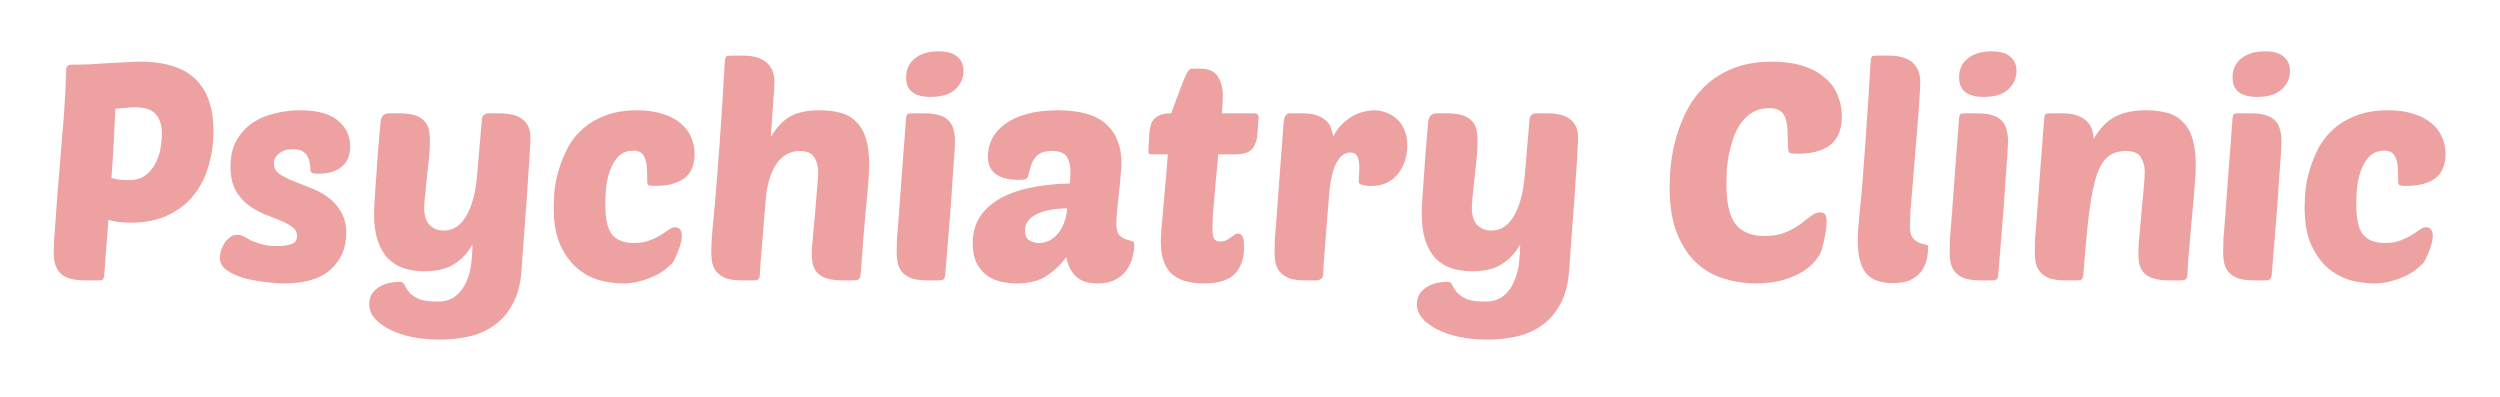 <svg width="214" height="34" viewBox="0 0 214 34" fill="none" xmlns="http://www.w3.org/2000/svg">
<g filter="url(#filter0_d_180_13)">
<path d="M7.304 20C6.316 20 5.614 19.809 5.198 19.428C4.8 19.029 4.6 18.449 4.6 17.686C4.6 17.461 4.609 17.105 4.626 16.62C4.661 16.117 4.704 15.528 4.756 14.852C4.808 14.176 4.86 13.439 4.912 12.642C4.982 11.845 5.051 11.03 5.12 10.198C5.207 9.175 5.276 8.3 5.328 7.572C5.398 6.827 5.45 6.194 5.484 5.674C5.519 5.137 5.545 4.695 5.562 4.348C5.597 3.984 5.614 3.672 5.614 3.412C5.632 3.135 5.64 2.883 5.64 2.658C5.658 2.433 5.666 2.19 5.666 1.93C5.666 1.791 5.71 1.696 5.796 1.644C5.883 1.575 5.97 1.54 6.056 1.54C6.507 1.54 7.001 1.531 7.538 1.514C8.076 1.479 8.613 1.445 9.15 1.41C9.688 1.375 10.208 1.349 10.71 1.332C11.213 1.297 11.655 1.28 12.036 1.28C13.146 1.28 14.099 1.419 14.896 1.696C15.694 1.956 16.335 2.346 16.82 2.866C17.323 3.369 17.687 3.984 17.912 4.712C18.155 5.44 18.276 6.272 18.276 7.208C18.276 8.231 18.138 9.219 17.86 10.172C17.6 11.108 17.184 11.94 16.612 12.668C16.04 13.396 15.304 13.977 14.402 14.41C13.501 14.843 12.426 15.06 11.178 15.06C10.433 15.06 9.8 14.982 9.28 14.826L8.916 19.61C8.899 19.749 8.864 19.853 8.812 19.922C8.76 19.974 8.656 20 8.5 20H7.304ZM11.516 5.18C11.291 5.18 11.04 5.197 10.762 5.232C10.485 5.249 10.19 5.275 9.878 5.31C9.844 6.038 9.8 6.922 9.748 7.962C9.696 9.002 9.627 10.094 9.54 11.238C9.8 11.307 10.052 11.359 10.294 11.394C10.554 11.411 10.788 11.42 10.996 11.42C11.603 11.42 12.088 11.281 12.452 11.004C12.834 10.709 13.128 10.354 13.336 9.938C13.544 9.522 13.683 9.089 13.752 8.638C13.822 8.187 13.856 7.797 13.856 7.468C13.856 6.723 13.683 6.159 13.336 5.778C13.007 5.379 12.4 5.18 11.516 5.18Z" fill="#EDA1A1"/>
<path d="M25.684 5.44C27.157 5.44 28.24 5.735 28.934 6.324C29.627 6.896 29.974 7.633 29.974 8.534C29.974 9.297 29.731 9.877 29.246 10.276C28.778 10.675 28.093 10.874 27.192 10.874C26.949 10.874 26.784 10.848 26.698 10.796C26.611 10.744 26.568 10.649 26.568 10.51C26.568 10.354 26.55 10.181 26.516 9.99C26.498 9.782 26.438 9.591 26.334 9.418C26.247 9.227 26.1 9.071 25.892 8.95C25.701 8.829 25.424 8.768 25.06 8.768C24.574 8.768 24.184 8.889 23.89 9.132C23.595 9.357 23.448 9.643 23.448 9.99C23.448 10.354 23.595 10.649 23.89 10.874C24.202 11.082 24.583 11.281 25.034 11.472C25.502 11.663 26.004 11.862 26.542 12.07C27.079 12.261 27.573 12.521 28.024 12.85C28.492 13.179 28.873 13.595 29.168 14.098C29.48 14.583 29.636 15.216 29.636 15.996C29.636 17.244 29.194 18.267 28.31 19.064C27.426 19.861 26.1 20.26 24.332 20.26C23.846 20.26 23.283 20.217 22.642 20.13C22.018 20.061 21.42 19.948 20.848 19.792C20.276 19.619 19.79 19.393 19.392 19.116C19.01 18.839 18.82 18.492 18.82 18.076C18.82 17.92 18.846 17.729 18.898 17.504C18.967 17.279 19.062 17.062 19.184 16.854C19.322 16.646 19.478 16.473 19.652 16.334C19.842 16.178 20.068 16.1 20.328 16.1C20.536 16.1 20.726 16.152 20.9 16.256C21.073 16.36 21.272 16.473 21.498 16.594C21.74 16.698 22.035 16.802 22.382 16.906C22.728 17.01 23.188 17.062 23.76 17.062C24.193 17.062 24.574 17.01 24.904 16.906C25.25 16.802 25.424 16.568 25.424 16.204C25.424 15.875 25.285 15.615 25.008 15.424C24.73 15.216 24.375 15.025 23.942 14.852C23.526 14.679 23.066 14.497 22.564 14.306C22.078 14.098 21.619 13.829 21.186 13.5C20.77 13.171 20.423 12.755 20.146 12.252C19.868 11.732 19.73 11.065 19.73 10.25C19.73 9.366 19.903 8.621 20.25 8.014C20.614 7.39 21.073 6.887 21.628 6.506C22.2 6.125 22.841 5.856 23.552 5.7C24.262 5.527 24.973 5.44 25.684 5.44Z" fill="#EDA1A1"/>
<path d="M36.804 8.092C36.804 8.491 36.779 8.967 36.727 9.522C36.675 10.059 36.614 10.605 36.544 11.16C36.492 11.697 36.441 12.209 36.389 12.694C36.337 13.162 36.31 13.526 36.31 13.786C36.31 14.445 36.467 14.939 36.779 15.268C37.108 15.58 37.506 15.736 37.974 15.736C38.789 15.736 39.439 15.311 39.924 14.462C40.41 13.613 40.713 12.486 40.834 11.082L41.251 6.22C41.268 6.029 41.328 5.899 41.432 5.83C41.554 5.743 41.684 5.7 41.822 5.7H42.758C43.122 5.7 43.46 5.735 43.772 5.804C44.102 5.856 44.388 5.969 44.63 6.142C44.873 6.298 45.064 6.515 45.202 6.792C45.341 7.069 45.41 7.425 45.41 7.858C45.41 8.031 45.393 8.361 45.358 8.846C45.341 9.314 45.298 9.999 45.228 10.9C45.176 11.784 45.098 12.911 44.994 14.28C44.89 15.632 44.769 17.287 44.63 19.246C44.544 20.39 44.284 21.335 43.85 22.08C43.434 22.843 42.906 23.441 42.264 23.874C41.623 24.325 40.904 24.637 40.106 24.81C39.309 24.983 38.494 25.07 37.662 25.07C36.778 25.07 35.964 24.992 35.218 24.836C34.49 24.68 33.858 24.463 33.32 24.186C32.783 23.909 32.358 23.588 32.046 23.224C31.752 22.86 31.605 22.47 31.605 22.054C31.605 21.725 31.674 21.439 31.812 21.196C31.968 20.953 32.168 20.754 32.41 20.598C32.653 20.442 32.931 20.321 33.242 20.234C33.572 20.165 33.91 20.13 34.257 20.13C34.43 20.13 34.551 20.217 34.62 20.39C34.707 20.563 34.828 20.754 34.984 20.962C35.158 21.187 35.426 21.387 35.79 21.56C36.154 21.733 36.7 21.82 37.428 21.82C38.07 21.82 38.59 21.664 38.988 21.352C39.387 21.04 39.69 20.641 39.898 20.156C40.124 19.671 40.271 19.142 40.34 18.57C40.41 17.998 40.444 17.452 40.444 16.932C40.167 17.417 39.855 17.816 39.508 18.128C39.179 18.423 38.832 18.657 38.468 18.83C38.104 18.986 37.74 19.09 37.376 19.142C37.012 19.194 36.666 19.22 36.337 19.22C35.695 19.22 35.106 19.133 34.568 18.96C34.048 18.787 33.598 18.509 33.216 18.128C32.835 17.729 32.54 17.218 32.332 16.594C32.124 15.97 32.02 15.216 32.02 14.332C32.02 14.003 32.038 13.569 32.072 13.032C32.107 12.477 32.15 11.862 32.202 11.186C32.254 10.493 32.306 9.747 32.358 8.95C32.428 8.153 32.497 7.338 32.566 6.506C32.601 5.969 32.844 5.7 33.294 5.7H34.126C34.681 5.7 35.132 5.752 35.478 5.856C35.825 5.96 36.094 6.116 36.285 6.324C36.492 6.515 36.631 6.766 36.7 7.078C36.77 7.373 36.804 7.711 36.804 8.092Z" fill="#EDA1A1"/>
<path d="M54.26 16.802C54.762 16.802 55.196 16.733 55.56 16.594C55.941 16.455 56.27 16.299 56.548 16.126C56.825 15.953 57.059 15.797 57.25 15.658C57.44 15.519 57.614 15.45 57.77 15.45C58.168 15.45 58.368 15.71 58.368 16.23C58.368 16.351 58.342 16.525 58.29 16.75C58.238 16.958 58.168 17.183 58.082 17.426C57.995 17.651 57.9 17.868 57.796 18.076C57.709 18.284 57.622 18.44 57.536 18.544C57.449 18.631 57.293 18.769 57.068 18.96C56.86 19.151 56.574 19.341 56.21 19.532C55.846 19.723 55.421 19.887 54.936 20.026C54.45 20.182 53.913 20.26 53.324 20.26C52.665 20.26 51.98 20.165 51.27 19.974C50.576 19.766 49.944 19.419 49.372 18.934C48.8 18.431 48.323 17.764 47.942 16.932C47.578 16.083 47.396 15.025 47.396 13.76C47.396 13.309 47.422 12.798 47.474 12.226C47.543 11.637 47.673 11.039 47.864 10.432C48.054 9.808 48.306 9.201 48.618 8.612C48.947 8.005 49.38 7.468 49.918 7C50.455 6.532 51.096 6.159 51.842 5.882C52.604 5.587 53.506 5.44 54.546 5.44C55.395 5.44 56.123 5.544 56.73 5.752C57.354 5.943 57.865 6.211 58.264 6.558C58.662 6.887 58.957 7.277 59.148 7.728C59.356 8.179 59.46 8.664 59.46 9.184C59.46 10.12 59.165 10.813 58.576 11.264C57.986 11.697 57.154 11.914 56.08 11.914C55.82 11.914 55.638 11.897 55.534 11.862C55.447 11.81 55.404 11.706 55.404 11.55C55.404 11.134 55.395 10.761 55.378 10.432C55.36 10.103 55.308 9.825 55.222 9.6C55.152 9.375 55.04 9.201 54.884 9.08C54.728 8.959 54.502 8.898 54.208 8.898C53.67 8.898 53.237 9.071 52.908 9.418C52.596 9.765 52.353 10.189 52.18 10.692C52.024 11.177 51.92 11.68 51.868 12.2C51.833 12.72 51.816 13.153 51.816 13.5C51.816 14.731 52.006 15.589 52.388 16.074C52.786 16.559 53.41 16.802 54.26 16.802Z" fill="#EDA1A1"/>
<path d="M69.543 16.776C69.595 16.204 69.647 15.606 69.699 14.982C69.768 14.358 69.82 13.76 69.855 13.188C69.907 12.616 69.95 12.105 69.985 11.654C70.019 11.203 70.037 10.874 70.037 10.666C70.037 10.215 69.924 9.817 69.699 9.47C69.491 9.106 69.075 8.924 68.451 8.924C67.619 8.924 66.943 9.314 66.423 10.094C65.92 10.874 65.625 11.914 65.539 13.214C65.504 13.578 65.461 14.089 65.409 14.748C65.357 15.389 65.305 16.048 65.253 16.724C65.201 17.383 65.149 17.981 65.097 18.518C65.062 19.038 65.045 19.359 65.045 19.48C65.045 19.688 65.001 19.827 64.915 19.896C64.845 19.965 64.698 20 64.473 20H63.537C62.999 20 62.557 19.948 62.211 19.844C61.881 19.723 61.613 19.558 61.405 19.35C61.214 19.142 61.075 18.891 60.989 18.596C60.919 18.284 60.885 17.929 60.885 17.53C60.885 17.149 60.911 16.62 60.963 15.944C61.032 15.251 61.119 14.306 61.223 13.11C61.327 11.897 61.448 10.354 61.587 8.482C61.725 6.61 61.873 4.287 62.029 1.514C62.046 1.133 62.089 0.907 62.159 0.838C62.211 0.786 62.349 0.76 62.575 0.76H63.589C64.109 0.76 64.542 0.821 64.889 0.942C65.235 1.063 65.513 1.228 65.721 1.436C65.929 1.644 66.076 1.887 66.163 2.164C66.249 2.424 66.293 2.701 66.293 2.996C66.293 3.308 66.258 3.889 66.189 4.738C66.137 5.587 66.067 6.584 65.981 7.728C66.501 6.861 67.073 6.263 67.697 5.934C68.338 5.605 69.144 5.44 70.115 5.44C70.843 5.44 71.475 5.518 72.013 5.674C72.55 5.83 72.992 6.099 73.339 6.48C73.703 6.844 73.971 7.329 74.145 7.936C74.318 8.525 74.405 9.262 74.405 10.146C74.405 10.423 74.379 10.9 74.327 11.576C74.275 12.252 74.205 13.023 74.119 13.89C74.049 14.757 73.971 15.667 73.885 16.62C73.815 17.556 73.755 18.414 73.703 19.194C73.685 19.385 73.668 19.532 73.651 19.636C73.633 19.74 73.599 19.818 73.547 19.87C73.512 19.922 73.451 19.957 73.365 19.974C73.278 19.991 73.157 20 73.001 20H72.169C71.614 20 71.163 19.948 70.817 19.844C70.47 19.74 70.201 19.593 70.011 19.402C69.82 19.211 69.681 18.977 69.595 18.7C69.525 18.405 69.491 18.076 69.491 17.712C69.491 17.539 69.491 17.374 69.491 17.218C69.508 17.062 69.525 16.915 69.543 16.776Z" fill="#EDA1A1"/>
<path d="M79.407 20C78.87 20 78.428 19.948 78.081 19.844C77.752 19.723 77.483 19.558 77.275 19.35C77.084 19.142 76.946 18.891 76.859 18.596C76.79 18.284 76.755 17.929 76.755 17.53C76.755 17.27 76.764 16.906 76.781 16.438C76.816 15.953 76.868 15.294 76.937 14.462C77.006 13.613 77.084 12.547 77.171 11.264C77.275 9.964 77.396 8.361 77.535 6.454C77.552 6.073 77.596 5.847 77.665 5.778C77.717 5.726 77.856 5.7 78.081 5.7H79.095C79.632 5.7 80.066 5.752 80.395 5.856C80.742 5.96 81.01 6.116 81.201 6.324C81.409 6.532 81.548 6.783 81.617 7.078C81.704 7.373 81.747 7.702 81.747 8.066C81.747 8.326 81.73 8.716 81.695 9.236C81.66 9.756 81.608 10.467 81.539 11.368C81.487 12.252 81.409 13.361 81.305 14.696C81.201 16.013 81.071 17.608 80.915 19.48C80.898 19.688 80.854 19.827 80.785 19.896C80.716 19.965 80.568 20 80.343 20H79.407ZM77.561 2.632C77.561 1.939 77.812 1.393 78.315 0.994C78.818 0.595 79.494 0.396 80.343 0.396C81.088 0.396 81.626 0.552 81.955 0.864C82.302 1.159 82.475 1.557 82.475 2.06C82.475 2.701 82.232 3.239 81.747 3.672C81.279 4.088 80.586 4.296 79.667 4.296C78.263 4.296 77.561 3.741 77.561 2.632Z" fill="#EDA1A1"/>
<path d="M83.262 16.802C83.262 15.242 83.964 14.02 85.368 13.136C86.772 12.252 88.843 11.775 91.582 11.706C91.599 11.515 91.608 11.359 91.608 11.238C91.625 11.099 91.634 10.935 91.634 10.744C91.634 10.189 91.53 9.747 91.322 9.418C91.114 9.089 90.68 8.924 90.022 8.924C89.658 8.924 89.363 8.976 89.138 9.08C88.912 9.184 88.73 9.331 88.592 9.522C88.453 9.695 88.34 9.912 88.254 10.172C88.167 10.432 88.089 10.718 88.02 11.03C87.985 11.186 87.907 11.29 87.786 11.342C87.664 11.377 87.474 11.394 87.214 11.394C85.446 11.394 84.562 10.727 84.562 9.392C84.562 8.855 84.683 8.343 84.926 7.858C85.186 7.373 85.558 6.957 86.044 6.61C86.546 6.246 87.17 5.96 87.916 5.752C88.661 5.544 89.528 5.44 90.516 5.44C92.44 5.44 93.835 5.839 94.702 6.636C95.568 7.433 96.002 8.56 96.002 10.016C96.002 10.207 95.976 10.553 95.924 11.056C95.889 11.541 95.837 12.061 95.768 12.616C95.716 13.153 95.664 13.665 95.612 14.15C95.577 14.635 95.56 14.973 95.56 15.164C95.56 15.597 95.638 15.909 95.794 16.1C95.95 16.273 96.123 16.395 96.314 16.464C96.522 16.533 96.704 16.585 96.86 16.62C97.016 16.655 97.094 16.741 97.094 16.88C97.094 17.261 97.042 17.651 96.938 18.05C96.834 18.449 96.66 18.813 96.418 19.142C96.192 19.471 95.872 19.74 95.456 19.948C95.057 20.156 94.563 20.26 93.974 20.26C93.142 20.26 92.518 20.061 92.102 19.662C91.686 19.263 91.408 18.709 91.27 17.998C90.854 18.605 90.308 19.133 89.632 19.584C88.973 20.035 88.106 20.26 87.032 20.26C86.512 20.26 86.018 20.199 85.55 20.078C85.099 19.957 84.7 19.757 84.354 19.48C84.024 19.203 83.756 18.847 83.548 18.414C83.357 17.963 83.262 17.426 83.262 16.802ZM91.348 13.838C90.897 13.838 90.455 13.873 90.022 13.942C89.588 14.011 89.198 14.124 88.852 14.28C88.522 14.419 88.254 14.609 88.046 14.852C87.838 15.095 87.734 15.389 87.734 15.736C87.734 16.135 87.855 16.412 88.098 16.568C88.358 16.724 88.635 16.802 88.93 16.802C89.207 16.802 89.484 16.741 89.762 16.62C90.039 16.499 90.282 16.317 90.49 16.074C90.715 15.814 90.906 15.502 91.062 15.138C91.218 14.774 91.313 14.341 91.348 13.838Z" fill="#EDA1A1"/>
<path d="M104.282 9.21C104.23 9.869 104.169 10.519 104.1 11.16C104.048 11.801 103.996 12.408 103.944 12.98C103.892 13.552 103.849 14.063 103.814 14.514C103.797 14.965 103.788 15.311 103.788 15.554C103.788 16.005 103.84 16.308 103.944 16.464C104.048 16.603 104.221 16.672 104.464 16.672C104.655 16.672 104.819 16.637 104.958 16.568C105.097 16.499 105.227 16.421 105.348 16.334C105.469 16.247 105.573 16.169 105.66 16.1C105.764 16.031 105.877 15.996 105.998 15.996C106.119 15.996 106.232 16.065 106.336 16.204C106.44 16.343 106.492 16.663 106.492 17.166C106.492 18.119 106.232 18.873 105.712 19.428C105.192 19.983 104.299 20.26 103.034 20.26C101.786 20.26 100.859 19.974 100.252 19.402C99.663 18.813 99.368 17.92 99.368 16.724C99.368 16.464 99.377 16.161 99.394 15.814C99.429 15.45 99.472 14.982 99.524 14.41C99.576 13.838 99.637 13.136 99.706 12.304C99.793 11.472 99.879 10.441 99.966 9.21H98.588C98.449 9.21 98.363 9.184 98.328 9.132C98.311 9.063 98.302 8.967 98.302 8.846L98.38 7.52C98.397 7.295 98.423 7.078 98.458 6.87C98.51 6.645 98.597 6.445 98.718 6.272C98.857 6.099 99.047 5.96 99.29 5.856C99.533 5.752 99.853 5.7 100.252 5.7C100.373 5.388 100.512 5.015 100.668 4.582C100.824 4.149 100.98 3.733 101.136 3.334C101.292 2.918 101.439 2.571 101.578 2.294C101.734 2.017 101.873 1.878 101.994 1.878H102.748C103.476 1.878 103.979 2.103 104.256 2.554C104.533 3.005 104.672 3.542 104.672 4.166C104.672 4.513 104.646 5.024 104.594 5.7H107.324C107.601 5.7 107.74 5.821 107.74 6.064L107.636 7.468C107.601 7.988 107.454 8.413 107.194 8.742C106.951 9.054 106.44 9.21 105.66 9.21H104.282Z" fill="#EDA1A1"/>
<path d="M117.475 11.914C117.371 11.914 117.249 11.914 117.111 11.914C116.989 11.897 116.868 11.879 116.747 11.862C116.625 11.827 116.521 11.793 116.435 11.758C116.348 11.706 116.305 11.645 116.305 11.576C116.305 11.351 116.313 11.143 116.331 10.952C116.348 10.761 116.357 10.562 116.357 10.354C116.357 9.973 116.305 9.661 116.201 9.418C116.097 9.175 115.889 9.054 115.577 9.054C115.091 9.054 114.684 9.375 114.355 10.016C114.043 10.64 113.843 11.585 113.757 12.85C113.722 13.405 113.67 14.037 113.601 14.748C113.549 15.441 113.497 16.117 113.445 16.776C113.393 17.417 113.349 17.989 113.315 18.492C113.28 18.995 113.263 19.324 113.263 19.48C113.263 19.653 113.202 19.783 113.081 19.87C112.959 19.957 112.829 20 112.691 20H111.755C111.217 20 110.775 19.948 110.429 19.844C110.099 19.723 109.831 19.558 109.623 19.35C109.432 19.142 109.293 18.891 109.207 18.596C109.137 18.284 109.103 17.929 109.103 17.53C109.103 17.27 109.111 16.906 109.129 16.438C109.163 15.953 109.215 15.294 109.285 14.462C109.354 13.613 109.432 12.547 109.519 11.264C109.623 9.964 109.744 8.361 109.883 6.454C109.917 5.951 110.099 5.7 110.429 5.7H111.443C111.928 5.7 112.335 5.752 112.665 5.856C112.994 5.96 113.263 6.107 113.471 6.298C113.679 6.471 113.826 6.679 113.913 6.922C114.017 7.165 114.086 7.416 114.121 7.676C114.329 7.277 114.571 6.939 114.849 6.662C115.143 6.367 115.447 6.133 115.759 5.96C116.071 5.769 116.391 5.639 116.721 5.57C117.05 5.483 117.353 5.44 117.631 5.44C117.96 5.44 118.289 5.501 118.619 5.622C118.965 5.743 119.277 5.925 119.555 6.168C119.832 6.411 120.049 6.723 120.205 7.104C120.378 7.485 120.465 7.936 120.465 8.456C120.465 8.924 120.395 9.366 120.257 9.782C120.118 10.198 119.919 10.571 119.659 10.9C119.399 11.212 119.078 11.463 118.697 11.654C118.333 11.827 117.925 11.914 117.475 11.914Z" fill="#EDA1A1"/>
<path d="M126.484 8.092C126.484 8.491 126.458 8.967 126.406 9.522C126.354 10.059 126.293 10.605 126.224 11.16C126.172 11.697 126.12 12.209 126.068 12.694C126.016 13.162 125.99 13.526 125.99 13.786C125.99 14.445 126.146 14.939 126.458 15.268C126.787 15.58 127.186 15.736 127.654 15.736C128.469 15.736 129.119 15.311 129.604 14.462C130.089 13.613 130.393 12.486 130.514 11.082L130.93 6.22C130.947 6.029 131.008 5.899 131.112 5.83C131.233 5.743 131.363 5.7 131.502 5.7H132.438C132.802 5.7 133.14 5.735 133.452 5.804C133.781 5.856 134.067 5.969 134.31 6.142C134.553 6.298 134.743 6.515 134.882 6.792C135.021 7.069 135.09 7.425 135.09 7.858C135.09 8.031 135.073 8.361 135.038 8.846C135.021 9.314 134.977 9.999 134.908 10.9C134.856 11.784 134.778 12.911 134.674 14.28C134.57 15.632 134.449 17.287 134.31 19.246C134.223 20.39 133.963 21.335 133.53 22.08C133.114 22.843 132.585 23.441 131.944 23.874C131.303 24.325 130.583 24.637 129.786 24.81C128.989 24.983 128.174 25.07 127.342 25.07C126.458 25.07 125.643 24.992 124.898 24.836C124.17 24.68 123.537 24.463 123 24.186C122.463 23.909 122.038 23.588 121.726 23.224C121.431 22.86 121.284 22.47 121.284 22.054C121.284 21.725 121.353 21.439 121.492 21.196C121.648 20.953 121.847 20.754 122.09 20.598C122.333 20.442 122.61 20.321 122.922 20.234C123.251 20.165 123.589 20.13 123.936 20.13C124.109 20.13 124.231 20.217 124.3 20.39C124.387 20.563 124.508 20.754 124.664 20.962C124.837 21.187 125.106 21.387 125.47 21.56C125.834 21.733 126.38 21.82 127.108 21.82C127.749 21.82 128.269 21.664 128.668 21.352C129.067 21.04 129.37 20.641 129.578 20.156C129.803 19.671 129.951 19.142 130.02 18.57C130.089 17.998 130.124 17.452 130.124 16.932C129.847 17.417 129.535 17.816 129.188 18.128C128.859 18.423 128.512 18.657 128.148 18.83C127.784 18.986 127.42 19.09 127.056 19.142C126.692 19.194 126.345 19.22 126.016 19.22C125.375 19.22 124.785 19.133 124.248 18.96C123.728 18.787 123.277 18.509 122.896 18.128C122.515 17.729 122.22 17.218 122.012 16.594C121.804 15.97 121.7 15.216 121.7 14.332C121.7 14.003 121.717 13.569 121.752 13.032C121.787 12.477 121.83 11.862 121.882 11.186C121.934 10.493 121.986 9.747 122.038 8.95C122.107 8.153 122.177 7.338 122.246 6.506C122.281 5.969 122.523 5.7 122.974 5.7H123.806C124.361 5.7 124.811 5.752 125.158 5.856C125.505 5.96 125.773 6.116 125.964 6.324C126.172 6.515 126.311 6.766 126.38 7.078C126.449 7.373 126.484 7.711 126.484 8.092Z" fill="#EDA1A1"/>
<path d="M151.033 16.204C151.744 16.204 152.342 16.1 152.827 15.892C153.33 15.684 153.755 15.45 154.101 15.19C154.448 14.93 154.751 14.696 155.011 14.488C155.289 14.28 155.566 14.176 155.843 14.176C156.19 14.176 156.363 14.436 156.363 14.956C156.363 15.233 156.329 15.571 156.259 15.97C156.19 16.351 156.095 16.785 155.973 17.27C155.904 17.565 155.731 17.885 155.453 18.232C155.193 18.579 154.829 18.908 154.361 19.22C153.893 19.515 153.313 19.766 152.619 19.974C151.943 20.165 151.163 20.26 150.279 20.26C149.395 20.26 148.511 20.13 147.627 19.87C146.743 19.61 145.955 19.168 145.261 18.544C144.568 17.92 144.005 17.079 143.571 16.022C143.138 14.965 142.921 13.639 142.921 12.044C142.921 11.472 142.956 10.813 143.025 10.068C143.112 9.305 143.268 8.525 143.493 7.728C143.719 6.931 144.031 6.151 144.429 5.388C144.845 4.608 145.374 3.915 146.015 3.308C146.657 2.701 147.437 2.216 148.355 1.852C149.291 1.471 150.401 1.28 151.683 1.28C152.706 1.28 153.59 1.401 154.335 1.644C155.098 1.887 155.722 2.225 156.207 2.658C156.71 3.074 157.074 3.568 157.299 4.14C157.542 4.712 157.663 5.319 157.663 5.96C157.663 7.069 157.334 7.884 156.675 8.404C156.034 8.907 155.115 9.158 153.919 9.158C153.538 9.158 153.295 9.132 153.191 9.08C153.105 9.011 153.061 8.881 153.061 8.69C153.044 8.101 153.027 7.589 153.009 7.156C152.992 6.723 152.931 6.367 152.827 6.09C152.723 5.795 152.559 5.587 152.333 5.466C152.125 5.327 151.831 5.258 151.449 5.258C150.895 5.258 150.418 5.379 150.019 5.622C149.638 5.847 149.309 6.151 149.031 6.532C148.771 6.896 148.555 7.312 148.381 7.78C148.225 8.248 148.095 8.725 147.991 9.21C147.905 9.695 147.844 10.163 147.809 10.614C147.792 11.065 147.783 11.455 147.783 11.784C147.783 13.379 148.043 14.514 148.563 15.19C149.101 15.866 149.924 16.204 151.033 16.204Z" fill="#EDA1A1"/>
<path d="M162.036 20.234C160.961 20.234 160.19 19.948 159.722 19.376C159.254 18.804 159.02 17.859 159.02 16.542C159.02 16.334 159.029 16.074 159.046 15.762C159.081 15.45 159.115 15.051 159.15 14.566C159.202 14.063 159.263 13.448 159.332 12.72C159.401 11.992 159.471 11.108 159.54 10.068C159.627 9.028 159.713 7.806 159.8 6.402C159.904 4.998 160.008 3.369 160.112 1.514C160.129 1.133 160.173 0.907 160.242 0.838C160.294 0.786 160.433 0.76 160.658 0.76H161.672C162.192 0.76 162.625 0.821 162.972 0.942C163.319 1.063 163.596 1.228 163.804 1.436C164.012 1.644 164.159 1.887 164.246 2.164C164.333 2.424 164.376 2.701 164.376 2.996C164.376 3.343 164.35 3.845 164.298 4.504C164.263 5.145 164.211 5.873 164.142 6.688C164.073 7.503 164.003 8.352 163.934 9.236C163.865 10.12 163.795 10.969 163.726 11.784C163.657 12.581 163.596 13.301 163.544 13.942C163.509 14.583 163.492 15.069 163.492 15.398C163.492 15.849 163.57 16.169 163.726 16.36C163.899 16.551 164.081 16.689 164.272 16.776C164.463 16.845 164.636 16.897 164.792 16.932C164.965 16.949 165.052 17.001 165.052 17.088C165.052 17.469 165.009 17.851 164.922 18.232C164.835 18.596 164.679 18.934 164.454 19.246C164.229 19.541 163.917 19.783 163.518 19.974C163.137 20.147 162.643 20.234 162.036 20.234Z" fill="#EDA1A1"/>
<path d="M169.544 20C169.006 20 168.564 19.948 168.218 19.844C167.888 19.723 167.62 19.558 167.412 19.35C167.221 19.142 167.082 18.891 166.996 18.596C166.926 18.284 166.892 17.929 166.892 17.53C166.892 17.27 166.9 16.906 166.918 16.438C166.952 15.953 167.004 15.294 167.074 14.462C167.143 13.613 167.221 12.547 167.308 11.264C167.412 9.964 167.533 8.361 167.672 6.454C167.689 6.073 167.732 5.847 167.802 5.778C167.854 5.726 167.992 5.7 168.218 5.7H169.232C169.769 5.7 170.202 5.752 170.532 5.856C170.878 5.96 171.147 6.116 171.338 6.324C171.546 6.532 171.684 6.783 171.754 7.078C171.84 7.373 171.884 7.702 171.884 8.066C171.884 8.326 171.866 8.716 171.832 9.236C171.797 9.756 171.745 10.467 171.676 11.368C171.624 12.252 171.546 13.361 171.442 14.696C171.338 16.013 171.208 17.608 171.052 19.48C171.034 19.688 170.991 19.827 170.922 19.896C170.852 19.965 170.705 20 170.48 20H169.544ZM167.698 2.632C167.698 1.939 167.949 1.393 168.452 0.994C168.954 0.595 169.63 0.396 170.48 0.396C171.225 0.396 171.762 0.552 172.092 0.864C172.438 1.159 172.612 1.557 172.612 2.06C172.612 2.701 172.369 3.239 171.884 3.672C171.416 4.088 170.722 4.296 169.804 4.296C168.4 4.296 167.698 3.741 167.698 2.632Z" fill="#EDA1A1"/>
<path d="M183.044 17.712C183.044 17.331 183.07 16.837 183.122 16.23C183.192 15.606 183.252 14.956 183.304 14.28C183.374 13.587 183.434 12.919 183.486 12.278C183.556 11.637 183.59 11.099 183.59 10.666C183.59 10.215 183.478 9.817 183.252 9.47C183.044 9.106 182.628 8.924 182.004 8.924C181.398 8.924 180.895 9.071 180.496 9.366C180.098 9.661 179.76 10.198 179.482 10.978C179.222 11.758 179.006 12.833 178.832 14.202C178.659 15.571 178.494 17.331 178.338 19.48C178.321 19.688 178.278 19.827 178.208 19.896C178.139 19.965 177.992 20 177.766 20H176.83C176.293 20 175.851 19.948 175.504 19.844C175.175 19.723 174.906 19.558 174.698 19.35C174.508 19.142 174.369 18.891 174.282 18.596C174.213 18.284 174.178 17.929 174.178 17.53C174.178 17.27 174.187 16.906 174.204 16.438C174.239 15.953 174.291 15.294 174.36 14.462C174.43 13.613 174.508 12.547 174.594 11.264C174.698 9.964 174.82 8.361 174.958 6.454C174.976 6.073 175.019 5.847 175.088 5.778C175.14 5.726 175.279 5.7 175.504 5.7H176.518C177.038 5.7 177.463 5.761 177.792 5.882C178.139 6.003 178.416 6.168 178.624 6.376C178.832 6.567 178.98 6.801 179.066 7.078C179.153 7.338 179.205 7.607 179.222 7.884C179.76 6.965 180.375 6.333 181.068 5.986C181.762 5.622 182.628 5.44 183.668 5.44C184.396 5.44 185.029 5.518 185.566 5.674C186.104 5.83 186.546 6.099 186.892 6.48C187.256 6.844 187.525 7.329 187.698 7.936C187.872 8.525 187.958 9.262 187.958 10.146C187.958 10.423 187.941 10.822 187.906 11.342C187.872 11.862 187.828 12.434 187.776 13.058C187.724 13.665 187.664 14.306 187.594 14.982C187.542 15.641 187.49 16.256 187.438 16.828C187.386 17.4 187.343 17.903 187.308 18.336C187.274 18.769 187.256 19.055 187.256 19.194C187.256 19.575 187.213 19.809 187.126 19.896C187.04 19.965 186.849 20 186.554 20H185.722C185.168 20 184.717 19.948 184.37 19.844C184.024 19.74 183.755 19.593 183.564 19.402C183.374 19.211 183.235 18.977 183.148 18.7C183.079 18.405 183.044 18.076 183.044 17.712Z" fill="#EDA1A1"/>
<path d="M192.954 20C192.417 20 191.975 19.948 191.628 19.844C191.299 19.723 191.03 19.558 190.822 19.35C190.631 19.142 190.493 18.891 190.406 18.596C190.337 18.284 190.302 17.929 190.302 17.53C190.302 17.27 190.311 16.906 190.328 16.438C190.363 15.953 190.415 15.294 190.484 14.462C190.553 13.613 190.631 12.547 190.718 11.264C190.822 9.964 190.943 8.361 191.082 6.454C191.099 6.073 191.143 5.847 191.212 5.778C191.264 5.726 191.403 5.7 191.628 5.7H192.642C193.179 5.7 193.613 5.752 193.942 5.856C194.289 5.96 194.557 6.116 194.748 6.324C194.956 6.532 195.095 6.783 195.164 7.078C195.251 7.373 195.294 7.702 195.294 8.066C195.294 8.326 195.277 8.716 195.242 9.236C195.207 9.756 195.155 10.467 195.086 11.368C195.034 12.252 194.956 13.361 194.852 14.696C194.748 16.013 194.618 17.608 194.462 19.48C194.445 19.688 194.401 19.827 194.332 19.896C194.263 19.965 194.115 20 193.89 20H192.954ZM191.108 2.632C191.108 1.939 191.359 1.393 191.862 0.994C192.365 0.595 193.041 0.396 193.89 0.396C194.635 0.396 195.173 0.552 195.502 0.864C195.849 1.159 196.022 1.557 196.022 2.06C196.022 2.701 195.779 3.239 195.294 3.672C194.826 4.088 194.133 4.296 193.214 4.296C191.81 4.296 191.108 3.741 191.108 2.632Z" fill="#EDA1A1"/>
<path d="M204.14 16.802C204.643 16.802 205.076 16.733 205.44 16.594C205.822 16.455 206.151 16.299 206.428 16.126C206.706 15.953 206.94 15.797 207.13 15.658C207.321 15.519 207.494 15.45 207.65 15.45C208.049 15.45 208.248 15.71 208.248 16.23C208.248 16.351 208.222 16.525 208.17 16.75C208.118 16.958 208.049 17.183 207.962 17.426C207.876 17.651 207.78 17.868 207.676 18.076C207.59 18.284 207.503 18.44 207.416 18.544C207.33 18.631 207.174 18.769 206.948 18.96C206.74 19.151 206.454 19.341 206.09 19.532C205.726 19.723 205.302 19.887 204.816 20.026C204.331 20.182 203.794 20.26 203.204 20.26C202.546 20.26 201.861 20.165 201.15 19.974C200.457 19.766 199.824 19.419 199.252 18.934C198.68 18.431 198.204 17.764 197.822 16.932C197.458 16.083 197.276 15.025 197.276 13.76C197.276 13.309 197.302 12.798 197.354 12.226C197.424 11.637 197.554 11.039 197.744 10.432C197.935 9.808 198.186 9.201 198.498 8.612C198.828 8.005 199.261 7.468 199.798 7C200.336 6.532 200.977 6.159 201.722 5.882C202.485 5.587 203.386 5.44 204.426 5.44C205.276 5.44 206.004 5.544 206.61 5.752C207.234 5.943 207.746 6.211 208.144 6.558C208.543 6.887 208.838 7.277 209.028 7.728C209.236 8.179 209.34 8.664 209.34 9.184C209.34 10.12 209.046 10.813 208.456 11.264C207.867 11.697 207.035 11.914 205.96 11.914C205.7 11.914 205.518 11.897 205.414 11.862C205.328 11.81 205.284 11.706 205.284 11.55C205.284 11.134 205.276 10.761 205.258 10.432C205.241 10.103 205.189 9.825 205.102 9.6C205.033 9.375 204.92 9.201 204.764 9.08C204.608 8.959 204.383 8.898 204.088 8.898C203.551 8.898 203.118 9.071 202.788 9.418C202.476 9.765 202.234 10.189 202.06 10.692C201.904 11.177 201.8 11.68 201.748 12.2C201.714 12.72 201.696 13.153 201.696 13.5C201.696 14.731 201.887 15.589 202.268 16.074C202.667 16.559 203.291 16.802 204.14 16.802Z" fill="#EDA1A1"/>
</g>
<defs>
<filter id="filter0_d_180_13" x="0.6" y="0.396" width="212.74" height="32.674" filterUnits="userSpaceOnUse" color-interpolation-filters="sRGB">
<feFlood flood-opacity="0" result="BackgroundImageFix"/>
<feColorMatrix in="SourceAlpha" type="matrix" values="0 0 0 0 0 0 0 0 0 0 0 0 0 0 0 0 0 0 127 0" result="hardAlpha"/>
<feOffset dy="4"/>
<feGaussianBlur stdDeviation="2"/>
<feComposite in2="hardAlpha" operator="out"/>
<feColorMatrix type="matrix" values="0 0 0 0 0 0 0 0 0 0 0 0 0 0 0 0 0 0 0.25 0"/>
<feBlend mode="normal" in2="BackgroundImageFix" result="effect1_dropShadow_180_13"/>
<feBlend mode="normal" in="SourceGraphic" in2="effect1_dropShadow_180_13" result="shape"/>
</filter>
</defs>
</svg>
